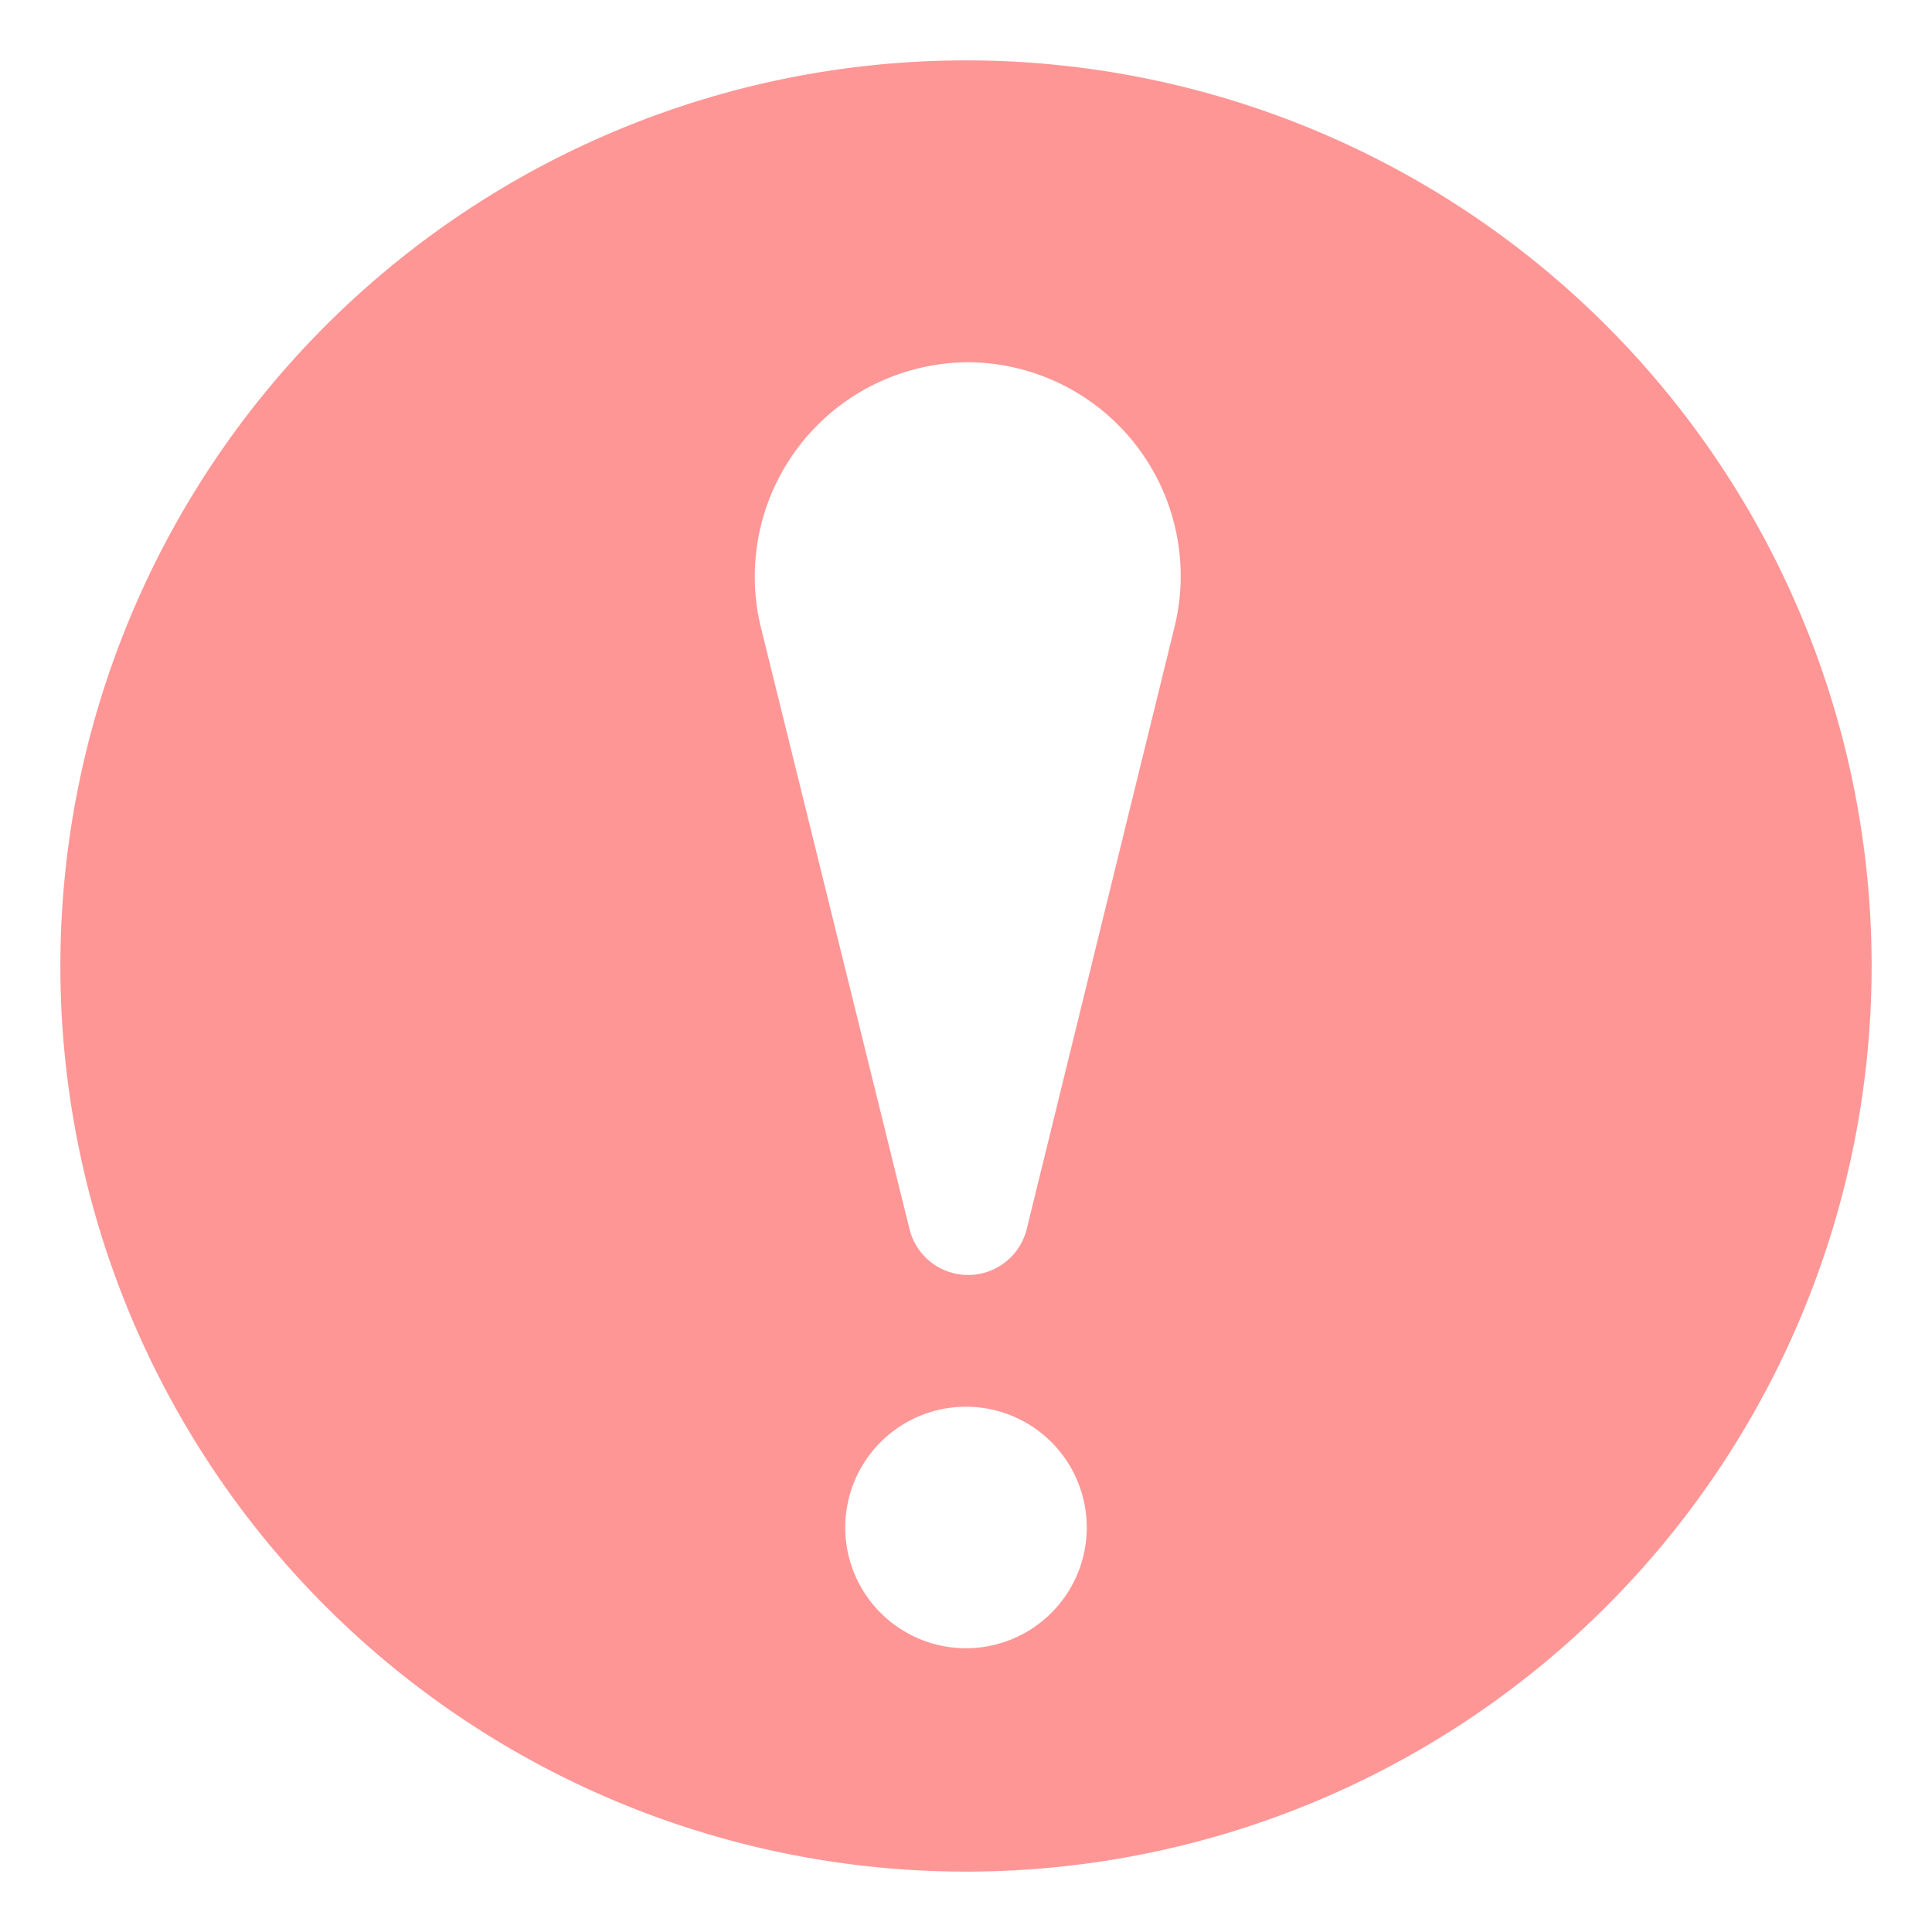 <svg fill="#ff9696" height="512" viewBox="0 0 32 32" width="512" xmlns="http://www.w3.org/2000/svg"><g id="Layer_2" data-name="Layer 2"><path d="m16 1a15 15 0 1 0 15 15 15 15 0 0 0 -15-15zm0 26.3a2 2 0 1 1 2-2 2 2 0 0 1 -2 2zm3.45-16.9-2.45 9.98a1 1 0 0 1 -1.93 0l-2.47-10a3.55 3.55 0 0 1 3.45-4.38 3.54 3.54 0 0 1 3.4 4.4z"/></g></svg>
